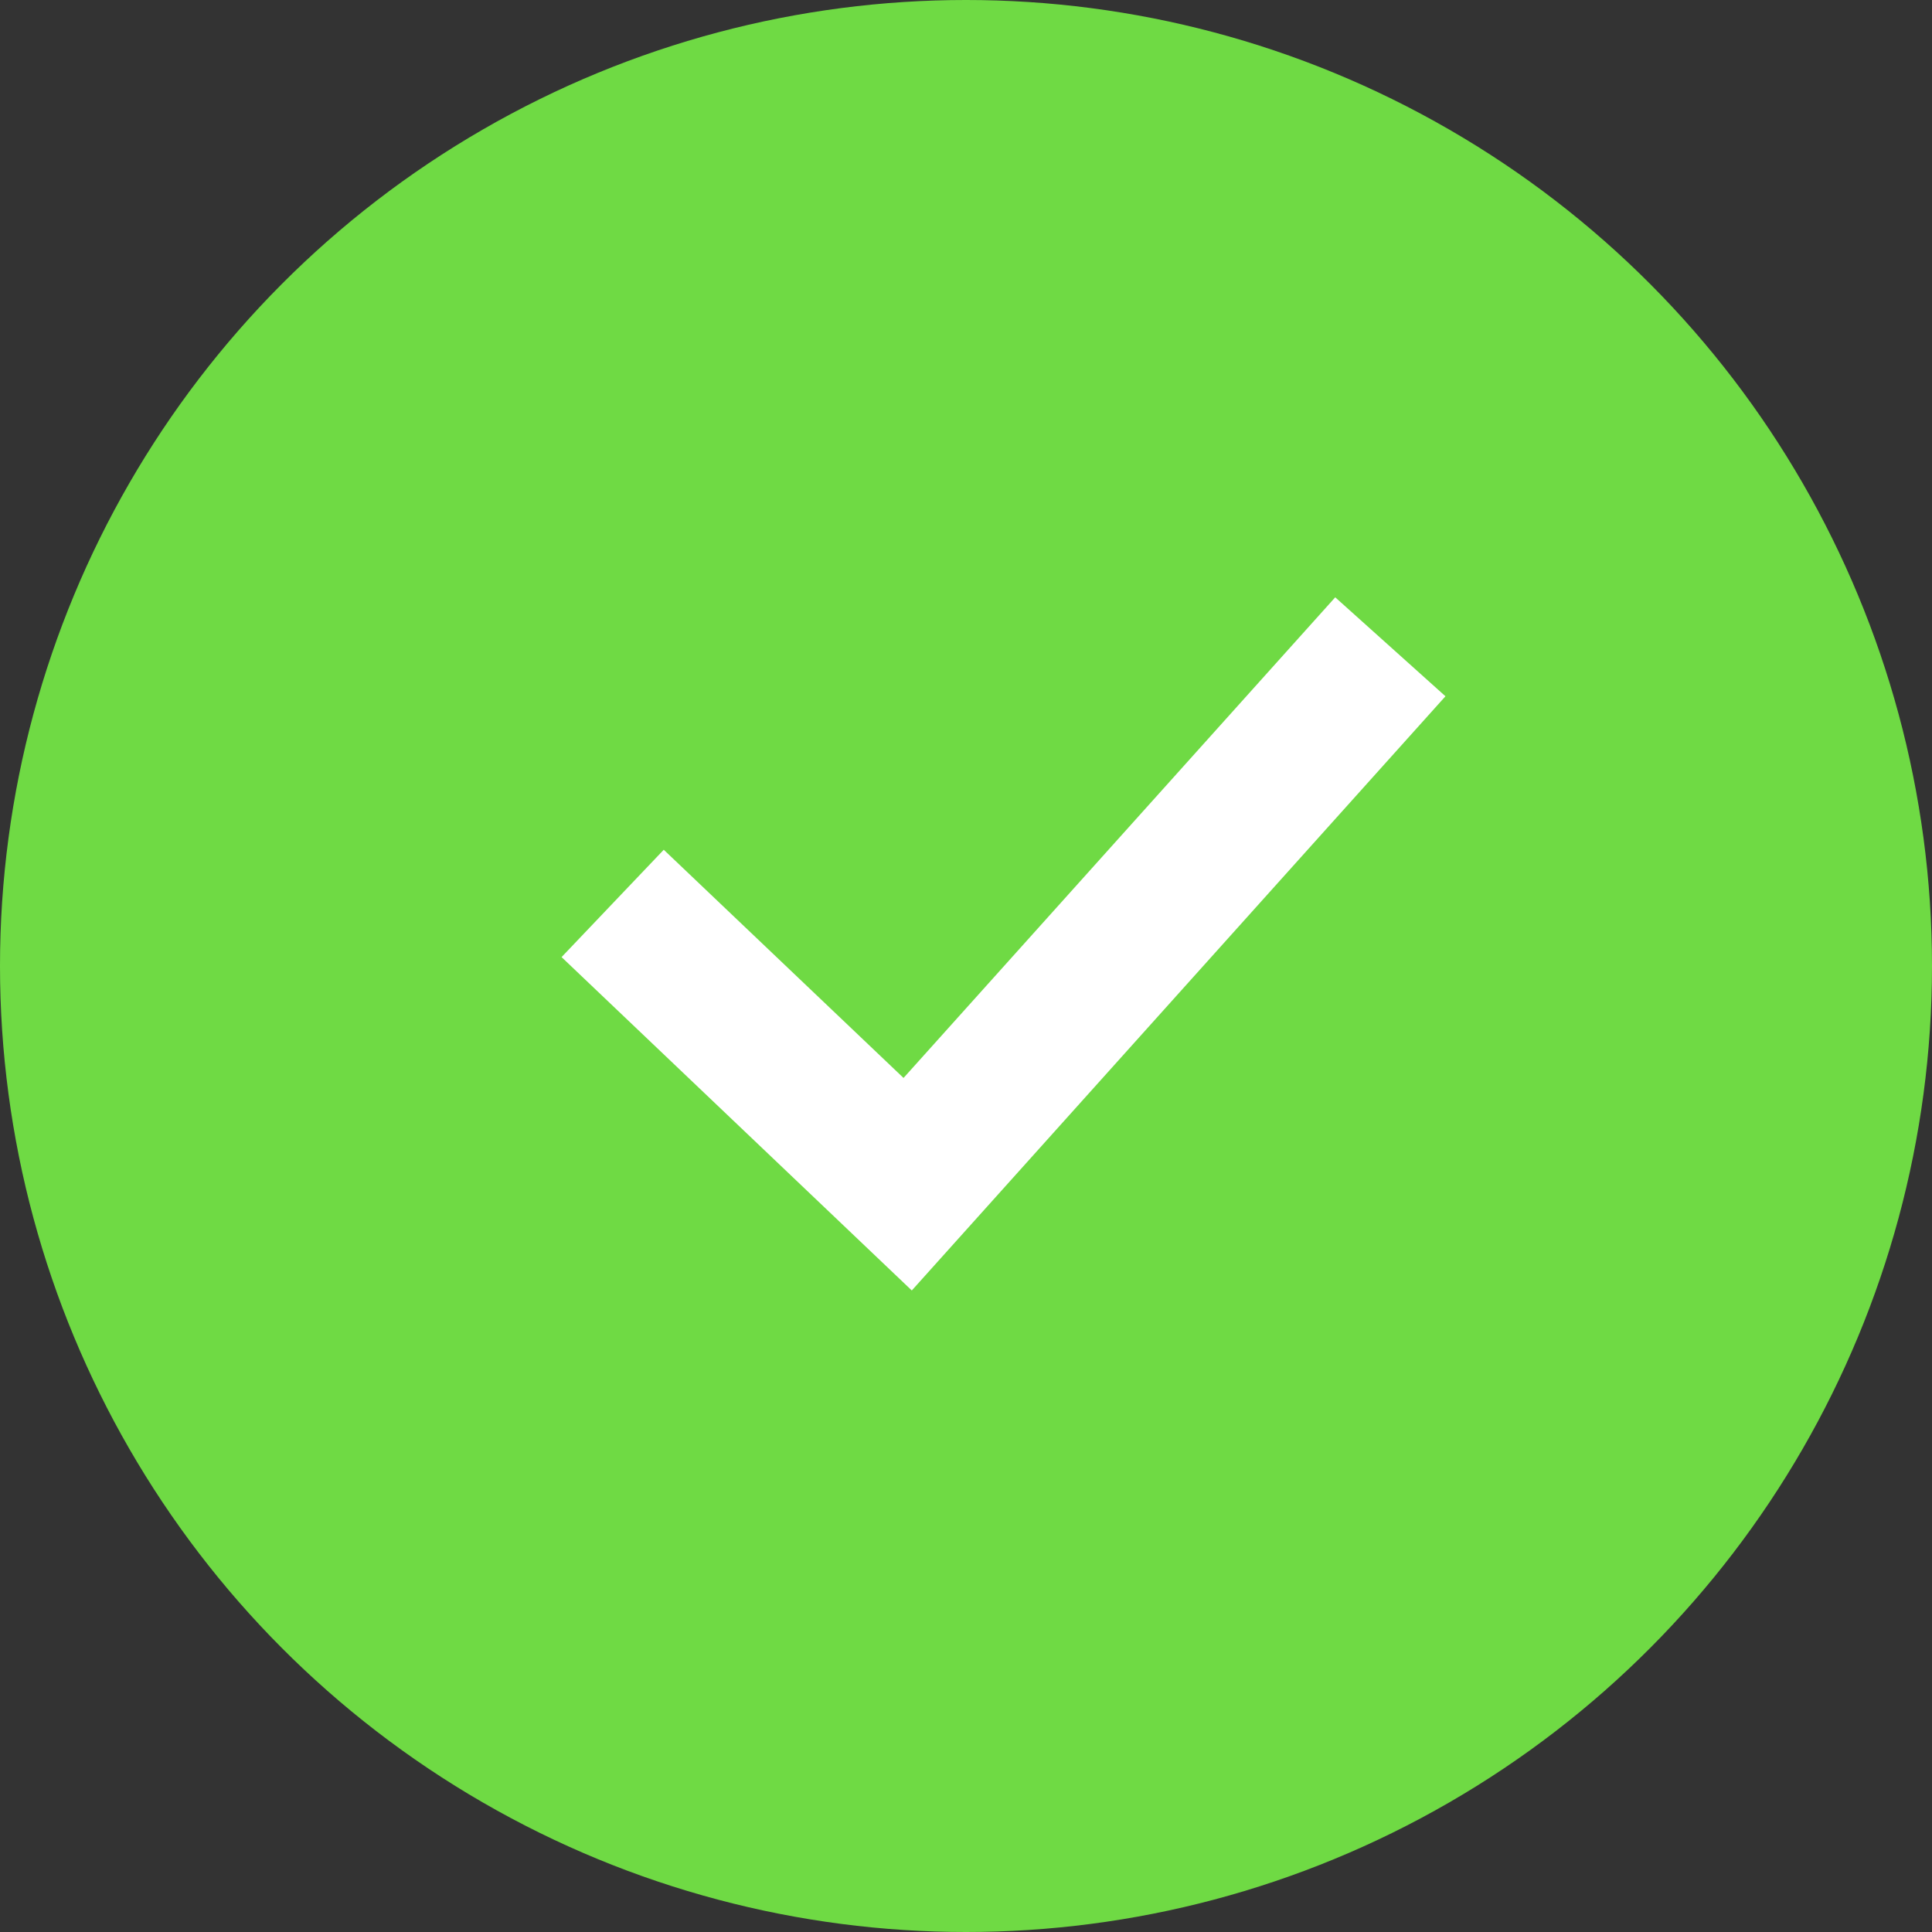 <svg xmlns="http://www.w3.org/2000/svg" width="18" height="18" viewBox="0 0 18 18">
    <rect x="0" y="0" width="18" height="18" fill="#333333" stroke="none"/>
    <defs>
        <style>
            .cls-1{fill:#6fda44}.cls-2{fill:#fff}
        </style>
    </defs>
    <g id="Group_4626" data-name="Group 4626" transform="translate(-392.584 -1870.584)">
        <circle id="Ellipse_906" cx="9" cy="9" r="9" class="cls-1" data-name="Ellipse 906" transform="translate(392.584 1870.584)"/>
        <path id="shield_1_" d="M62.84 21.336l1.027.922-4.972 5.536-3.263-3.106.952-1 2.234 2.126z" class="cls-2" data-name="shield (1)" transform="translate(342.184 1854.813)"/>
    </g>
</svg>
